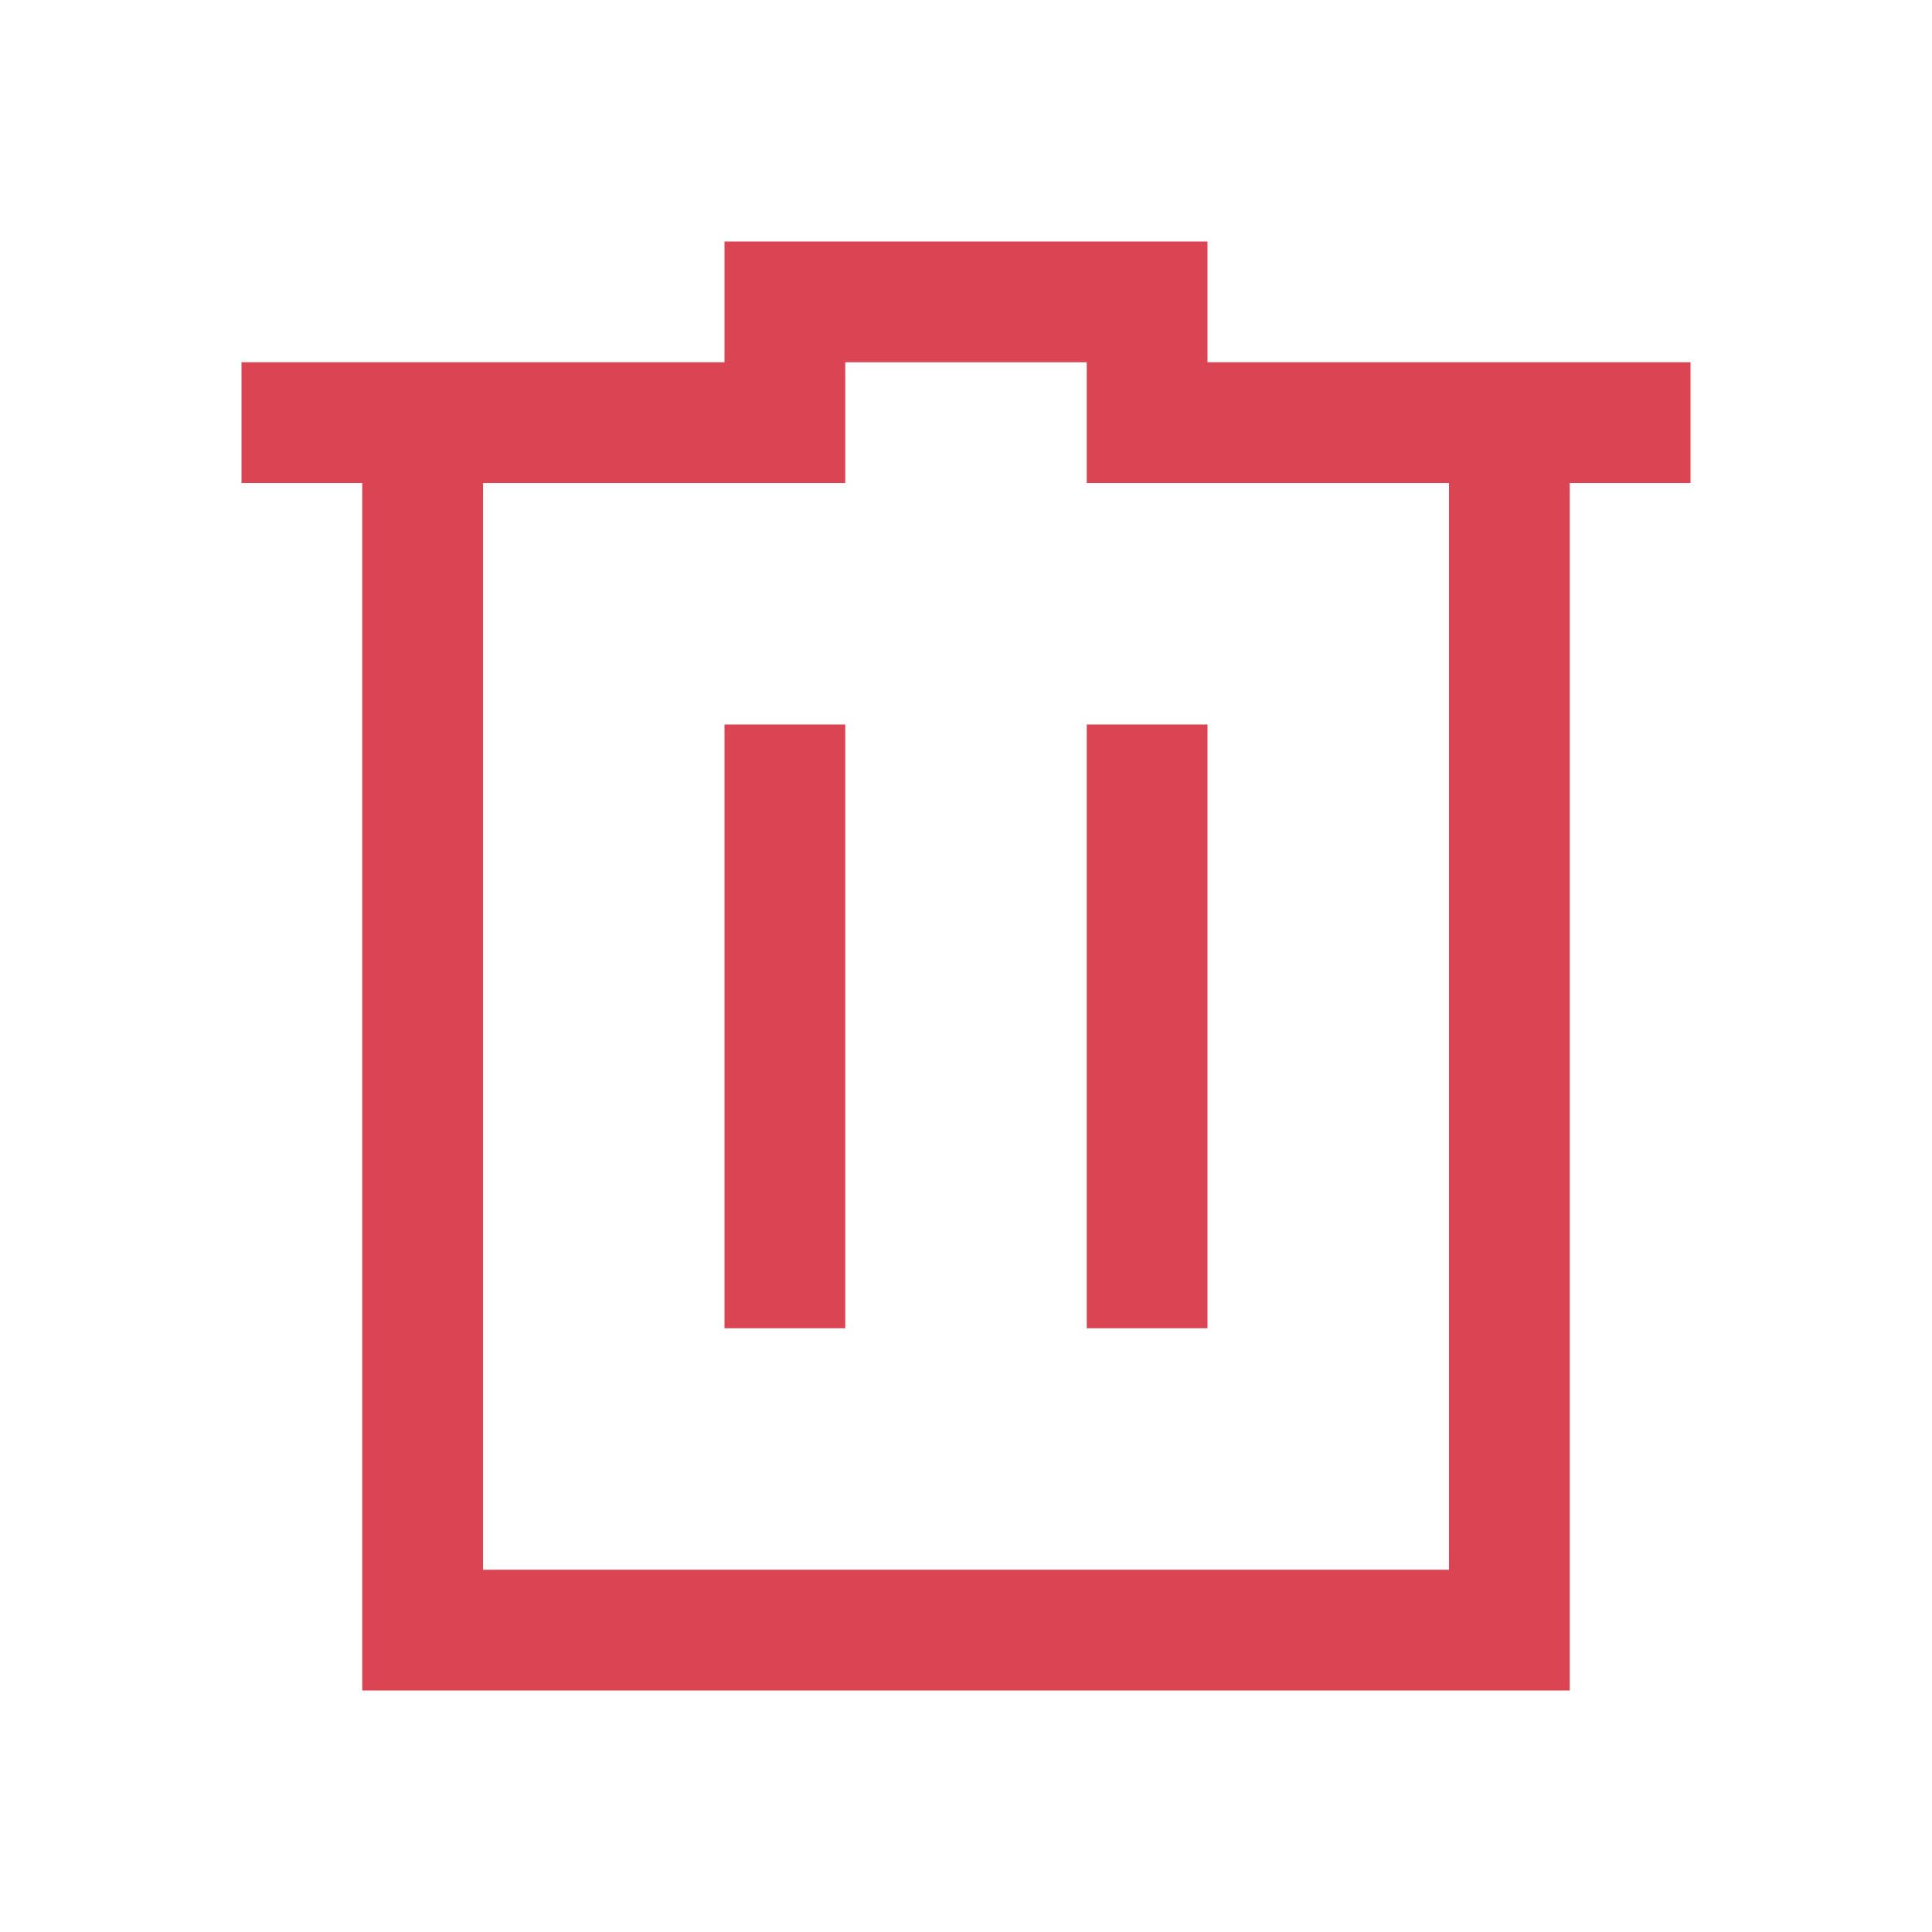 <svg xmlns="http://www.w3.org/2000/svg" viewBox="0 0 16 16">
    <path 
        style="fill:#da4453;fill-opacity:1;stroke:none" 
        d="M 6 2 L 6 3 L 2 3 L 2 4 L 3 4 L 3 14 L 4 14 L 13 14 L 13 13 L 13 4 L 14 4 L 14 3 L 10 3 L 10 2 L 6 2 z M 7 3 L 9 3 L 9 4 L 10 4 L 12 4 L 12 13 L 4 13 L 4 4 L 7 4 L 7 3 z M 6 6 L 6 11 L 7 11 L 7 6 L 6 6 z M 9 6 L 9 11 L 10 11 L 10 6 L 9 6 z " />
</svg>
